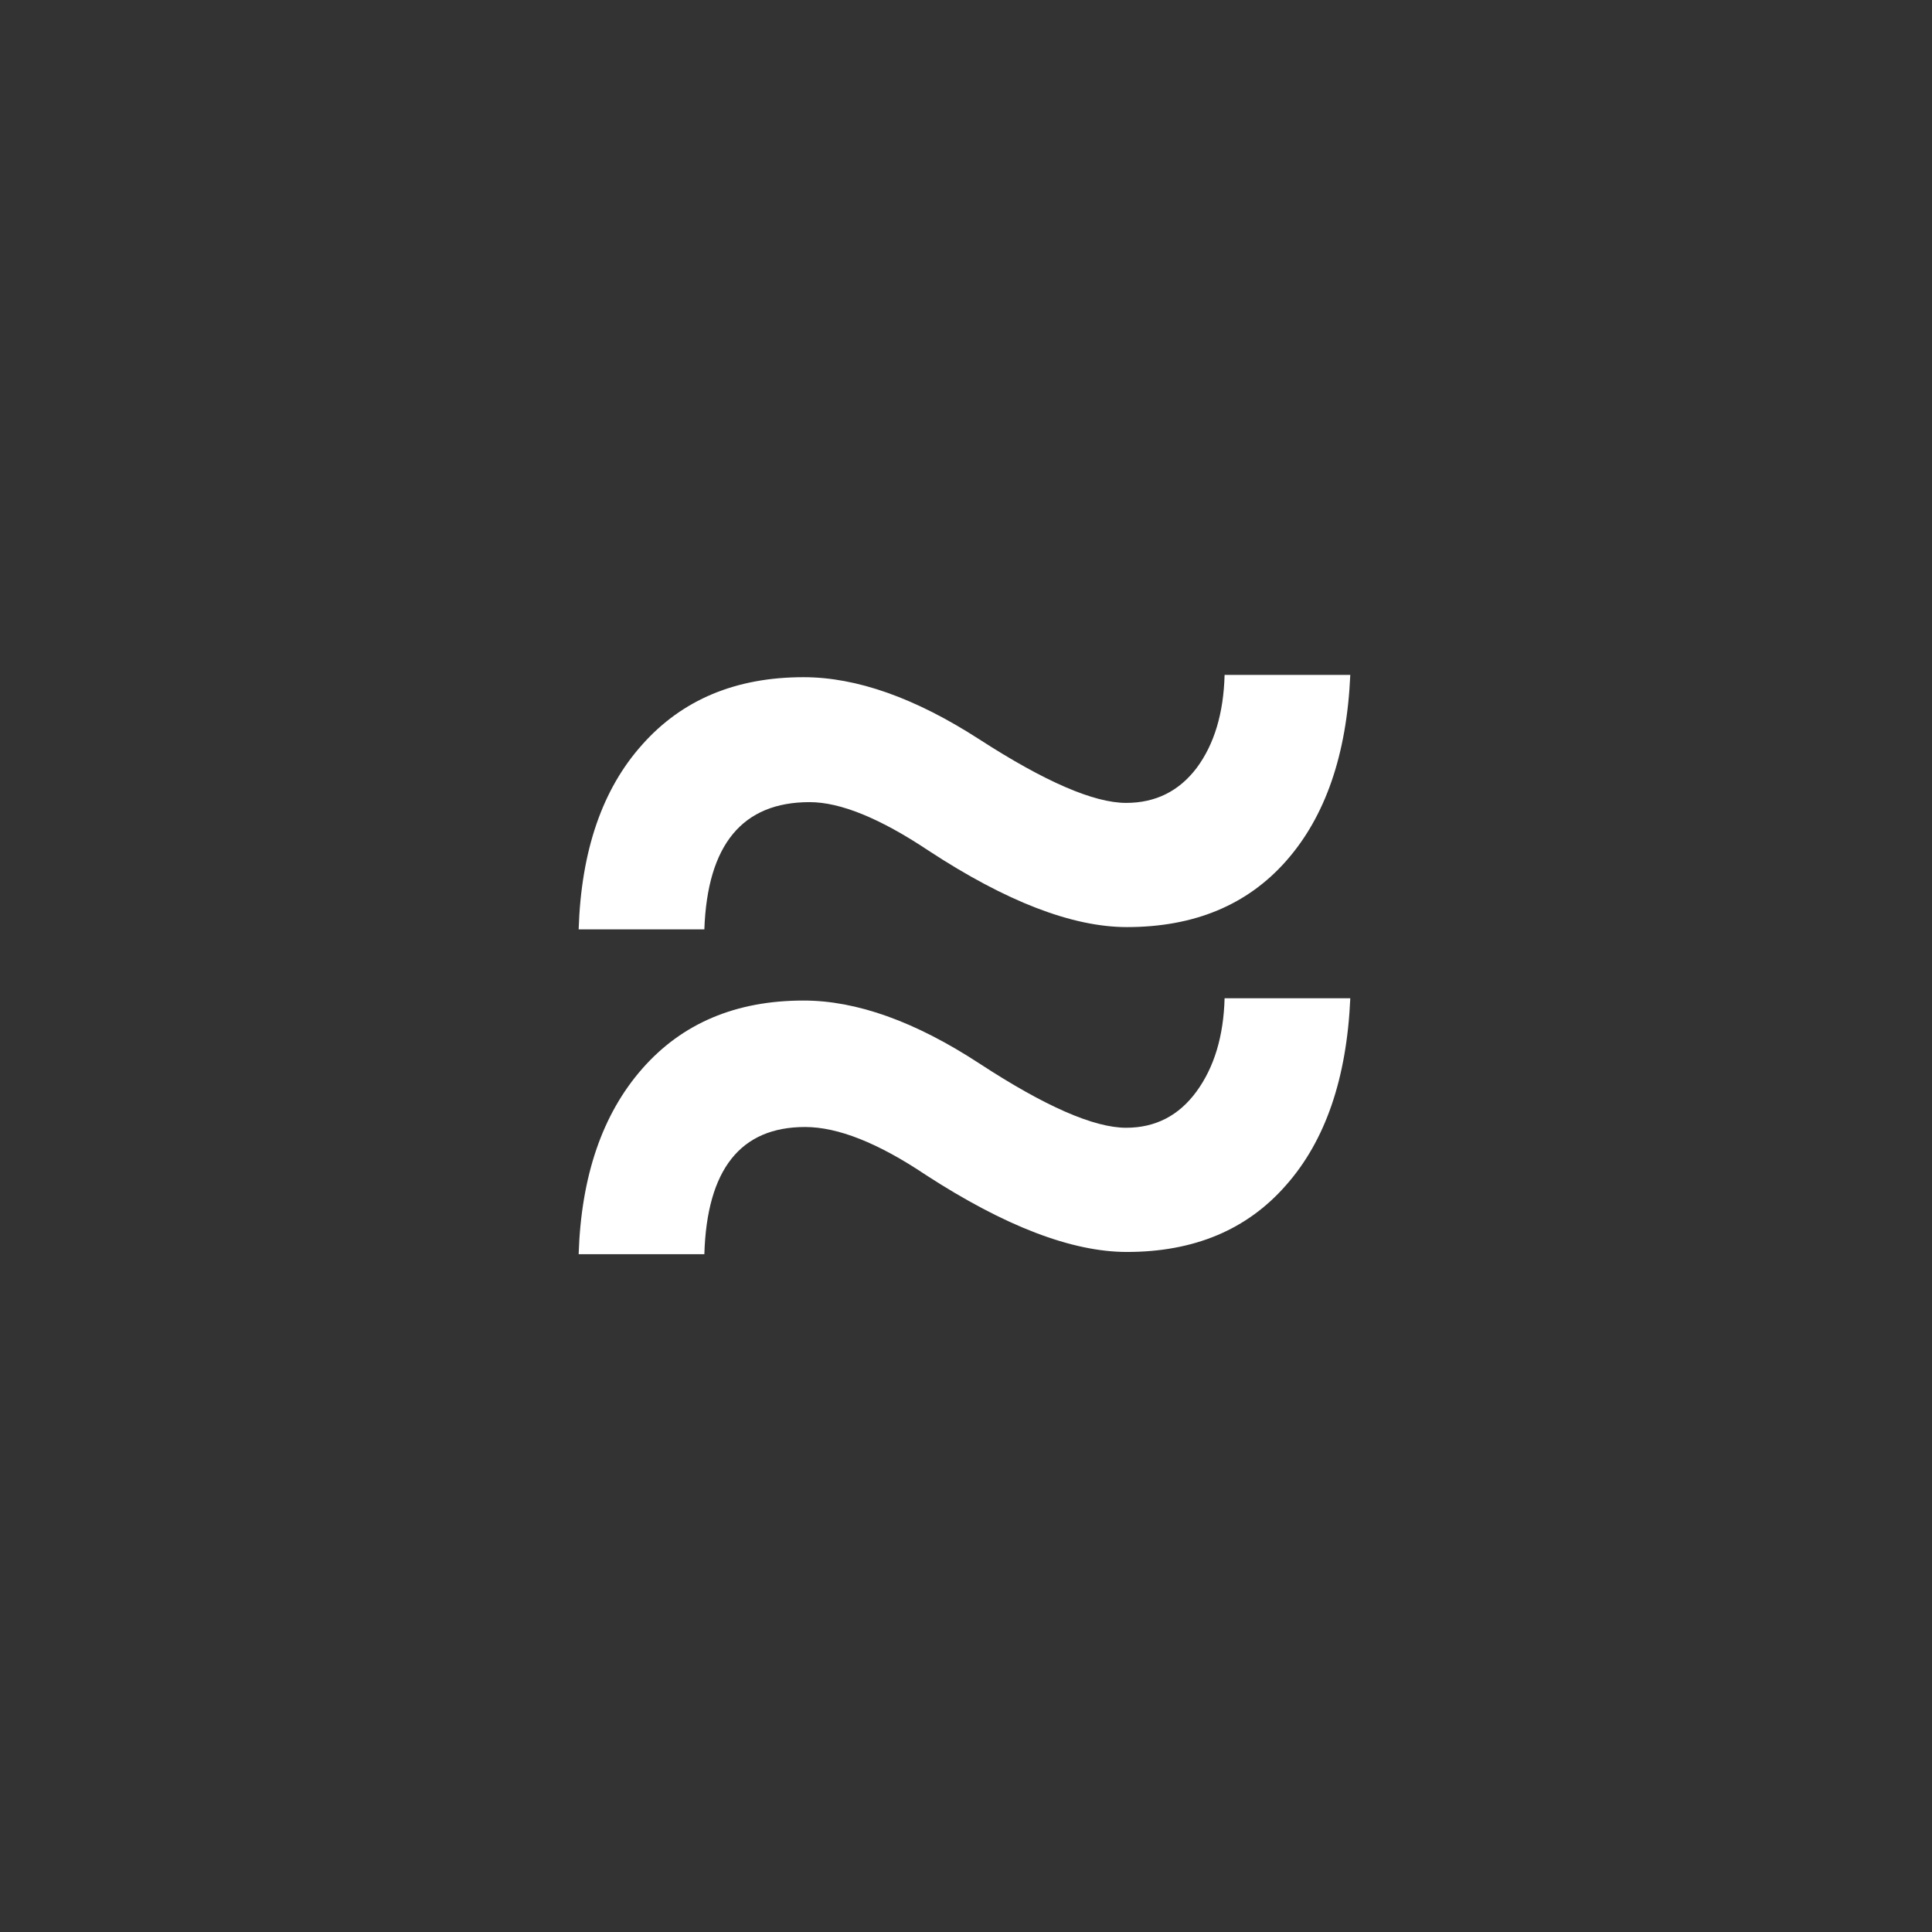 <?xml version="1.0" encoding="UTF-8" standalone="no"?>
<!-- Created with Inkscape (http://www.inkscape.org/) -->

<svg
   xmlns:dc="http://purl.org/dc/elements/1.1/"
   xmlns:cc="http://creativecommons.org/ns#"
   xmlns:rdf="http://www.w3.org/1999/02/22-rdf-syntax-ns#"
   xmlns:svg="http://www.w3.org/2000/svg"
   xmlns="http://www.w3.org/2000/svg"
   xmlns:sodipodi="http://sodipodi.sourceforge.net/DTD/sodipodi-0.dtd"
   xmlns:inkscape="http://www.inkscape.org/namespaces/inkscape"
   width="150"
   height="150"
   viewBox="0 0 150 150"
   id="svg2"
   version="1.1"
   inkscape:version="0.91 r13725"
   sodipodi:docname="Logo.svg"
   inkscape:export-xdpi="216"
   inkscape:export-ydpi="216">
  <rect x="0" y="0" width="150" height="150" fill="#333333" stroke="none"/>
  <defs
     id="defs4" />
  <sodipodi:namedview
     id="base"
     pagecolor="#109ced"
     bordercolor="#000000"
     borderopacity="0.251"
     inkscape:pageopacity="0"
     inkscape:pageshadow="2"
     inkscape:zoom="5.1466667"
     inkscape:cx="75"
     inkscape:cy="75"
     inkscape:document-units="px"
     inkscape:current-layer="layer1"
     showgrid="false"
     units="px"
     inkscape:window-width="1920"
     inkscape:window-height="1003"
     inkscape:window-x="-9"
     inkscape:window-y="-9"
     inkscape:window-maximized="1"
     showguides="true" />
  <g
     inkscape:label="Layer 1"
     inkscape:groupmode="layer"
     id="layer1"
     transform="translate(0,-902.362)">
    <g
       transform="matrix(0.333,0,0,0.333,-5,759.908)"
       style="font-style:normal;font-weight:normal;font-size:361.589px;line-height:125%;font-family:sans-serif;letter-spacing:0px;word-spacing:0px;fill:#ffffff;fill-opacity:1;stroke:none;stroke-width:1px;stroke-linecap:butt;stroke-linejoin:miter;stroke-opacity:1"
       id="text3336">
      <path
         style="font-style:normal;font-variant:normal;font-weight:600;font-stretch:normal;font-family:'Segoe WP';-inkscape-font-specification:'Segoe WP Semi-Bold';fill:#ffffff"
         d="m 329.838,585.149 q -1.236,27.896 -15.007,43.433 -13.595,15.36 -37.077,15.36 -19.068,0 -46.258,-17.832 -16.949,-11.3 -27.719,-11.3 -23.482,0 -24.541,29.662 l -29.308,0 q 0.883,-27.543 14.831,-43.08 13.948,-15.714 37.607,-15.714 18.538,0 40.961,14.478 22.952,14.831 34.252,14.831 10.24,0 16.42,-8.122 6.179,-8.298 6.533,-21.717 l 29.308,0 z"
         id="path4145"
         inkscape:connector-curvature="0" />
      <path
         style="font-style:normal;font-variant:normal;font-weight:600;font-stretch:normal;font-family:'Segoe WP';-inkscape-font-specification:'Segoe WP Semi-Bold';fill:#ffffff"
         d="m 329.838,660.539 q -1.236,28.073 -15.007,43.61 -13.595,15.537 -37.077,15.537 -19.245,0 -46.964,-18.009 -16.596,-11.123 -28.073,-11.123 -22.599,0 -23.482,29.662 l -29.308,0 q 0.883,-27.366 14.831,-43.257 13.948,-15.89 37.607,-15.89 18.538,0 40.961,14.654 22.952,15.007 34.252,15.007 10.24,0 16.42,-8.475 6.179,-8.475 6.533,-21.717 l 29.308,0 z"
         id="path4141"
         inkscape:connector-curvature="0" />
    </g>
  </g>
</svg>
